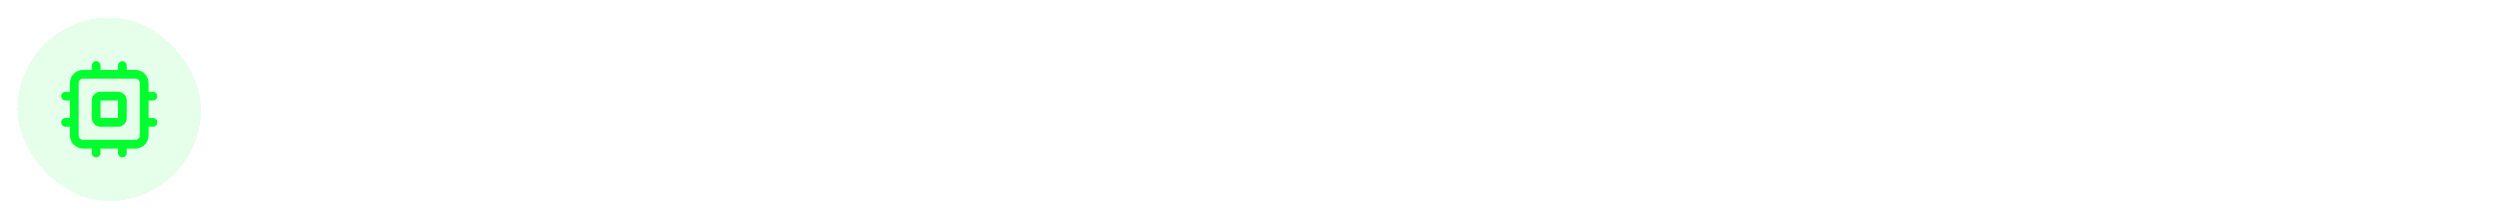 <svg width="572" height="50" viewBox="0 0 572 50" fill="none" xmlns="http://www.w3.org/2000/svg">
<g filter="url(#filter0_d_46_32)">
<rect x="4" width="42" height="42" rx="21" fill="#00FF2F" fill-opacity="0.1" shape-rendering="crispEdges"/>
<g clip-path="url(#clip0_46_32)">
<path d="M28 11V13M28 29V31M15 24H17M15 18H17M33 24H35M33 18H35M22 11V13M22 29V31M19 13H31C32.105 13 33 13.895 33 15V27C33 28.105 32.105 29 31 29H19C17.895 29 17 28.105 17 27V15C17 13.895 17.895 13 19 13ZM23 18H27C27.552 18 28 18.448 28 19V23C28 23.552 27.552 24 27 24H23C22.448 24 22 23.552 22 23V19C22 18.448 22.448 18 23 18Z" stroke="#00FF2F" stroke-width="2" stroke-linecap="round" stroke-linejoin="round"/>
</g>
</g>
<path d="M71.062 29H65.391V13H71.109C72.719 13 74.104 13.32 75.266 13.961C76.427 14.596 77.32 15.51 77.945 16.703C78.576 17.896 78.891 19.323 78.891 20.984C78.891 22.651 78.576 24.083 77.945 25.281C77.32 26.479 76.422 27.398 75.25 28.039C74.083 28.68 72.688 29 71.062 29ZM68.773 26.102H70.922C71.922 26.102 72.763 25.924 73.445 25.57C74.133 25.211 74.648 24.656 74.992 23.906C75.341 23.151 75.516 22.177 75.516 20.984C75.516 19.802 75.341 18.836 74.992 18.086C74.648 17.336 74.135 16.784 73.453 16.43C72.771 16.076 71.93 15.898 70.93 15.898H68.773V26.102ZM86.803 29.234C85.568 29.234 84.506 28.984 83.615 28.484C82.73 27.979 82.047 27.266 81.568 26.344C81.089 25.417 80.85 24.32 80.85 23.055C80.85 21.82 81.089 20.737 81.568 19.805C82.047 18.872 82.722 18.146 83.592 17.625C84.467 17.104 85.493 16.844 86.67 16.844C87.462 16.844 88.199 16.971 88.881 17.227C89.568 17.477 90.167 17.854 90.678 18.359C91.193 18.865 91.594 19.5 91.881 20.266C92.167 21.026 92.311 21.917 92.311 22.938V23.852H82.178V21.789H89.178C89.178 21.31 89.074 20.885 88.865 20.516C88.657 20.146 88.368 19.857 87.998 19.648C87.633 19.435 87.209 19.328 86.725 19.328C86.219 19.328 85.772 19.445 85.381 19.68C84.995 19.909 84.693 20.219 84.475 20.609C84.256 20.995 84.144 21.424 84.139 21.898V23.859C84.139 24.453 84.248 24.966 84.467 25.398C84.691 25.831 85.006 26.164 85.412 26.398C85.818 26.633 86.3 26.75 86.857 26.75C87.227 26.75 87.566 26.698 87.873 26.594C88.18 26.49 88.443 26.333 88.662 26.125C88.881 25.917 89.047 25.662 89.162 25.359L92.24 25.562C92.084 26.302 91.764 26.948 91.279 27.5C90.8 28.047 90.18 28.474 89.42 28.781C88.665 29.083 87.792 29.234 86.803 29.234ZM105.348 17L101.152 29H97.402L93.207 17H96.723L99.215 25.586H99.34L101.824 17H105.348ZM112.133 29.234C110.898 29.234 109.836 28.984 108.945 28.484C108.06 27.979 107.378 27.266 106.898 26.344C106.419 25.417 106.18 24.32 106.18 23.055C106.18 21.82 106.419 20.737 106.898 19.805C107.378 18.872 108.052 18.146 108.922 17.625C109.797 17.104 110.823 16.844 112 16.844C112.792 16.844 113.529 16.971 114.211 17.227C114.898 17.477 115.497 17.854 116.008 18.359C116.523 18.865 116.924 19.5 117.211 20.266C117.497 21.026 117.641 21.917 117.641 22.938V23.852H107.508V21.789H114.508C114.508 21.31 114.404 20.885 114.195 20.516C113.987 20.146 113.698 19.857 113.328 19.648C112.964 19.435 112.539 19.328 112.055 19.328C111.549 19.328 111.102 19.445 110.711 19.68C110.326 19.909 110.023 20.219 109.805 20.609C109.586 20.995 109.474 21.424 109.469 21.898V23.859C109.469 24.453 109.578 24.966 109.797 25.398C110.021 25.831 110.336 26.164 110.742 26.398C111.148 26.633 111.63 26.75 112.187 26.75C112.557 26.75 112.896 26.698 113.203 26.594C113.51 26.49 113.773 26.333 113.992 26.125C114.211 25.917 114.378 25.662 114.492 25.359L117.57 25.562C117.414 26.302 117.094 26.948 116.609 27.5C116.13 28.047 115.51 28.474 114.75 28.781C113.995 29.083 113.122 29.234 112.133 29.234ZM123.141 13V29H119.813V13H123.141ZM131.229 29.234C130.015 29.234 128.965 28.977 128.08 28.461C127.2 27.94 126.52 27.216 126.041 26.289C125.562 25.357 125.322 24.276 125.322 23.047C125.322 21.807 125.562 20.724 126.041 19.797C126.52 18.865 127.2 18.141 128.08 17.625C128.965 17.104 130.015 16.844 131.229 16.844C132.442 16.844 133.489 17.104 134.369 17.625C135.255 18.141 135.937 18.865 136.416 19.797C136.895 20.724 137.135 21.807 137.135 23.047C137.135 24.276 136.895 25.357 136.416 26.289C135.937 27.216 135.255 27.94 134.369 28.461C133.489 28.977 132.442 29.234 131.229 29.234ZM131.244 26.656C131.796 26.656 132.257 26.5 132.627 26.188C132.997 25.87 133.275 25.438 133.463 24.891C133.656 24.344 133.752 23.721 133.752 23.023C133.752 22.326 133.656 21.703 133.463 21.156C133.275 20.609 132.997 20.177 132.627 19.859C132.257 19.542 131.796 19.383 131.244 19.383C130.687 19.383 130.218 19.542 129.838 19.859C129.463 20.177 129.179 20.609 128.986 21.156C128.799 21.703 128.705 22.326 128.705 23.023C128.705 23.721 128.799 24.344 128.986 24.891C129.179 25.438 129.463 25.87 129.838 26.188C130.218 26.5 130.687 26.656 131.244 26.656ZM139.299 33.5V17H142.58V19.016H142.729C142.874 18.693 143.085 18.365 143.361 18.031C143.643 17.693 144.007 17.412 144.455 17.188C144.908 16.958 145.471 16.844 146.143 16.844C147.018 16.844 147.825 17.073 148.564 17.531C149.304 17.984 149.895 18.669 150.338 19.586C150.781 20.497 151.002 21.641 151.002 23.016C151.002 24.354 150.786 25.484 150.354 26.406C149.926 27.323 149.343 28.018 148.604 28.492C147.869 28.961 147.046 29.195 146.135 29.195C145.489 29.195 144.939 29.088 144.486 28.875C144.038 28.662 143.671 28.393 143.385 28.07C143.098 27.742 142.88 27.412 142.729 27.078H142.627V33.5H139.299ZM142.557 23C142.557 23.713 142.656 24.336 142.854 24.867C143.051 25.398 143.338 25.812 143.713 26.109C144.088 26.401 144.544 26.547 145.08 26.547C145.622 26.547 146.08 26.398 146.455 26.102C146.83 25.799 147.114 25.383 147.307 24.852C147.505 24.315 147.604 23.698 147.604 23C147.604 22.307 147.507 21.698 147.314 21.172C147.122 20.646 146.838 20.234 146.463 19.938C146.088 19.641 145.627 19.492 145.08 19.492C144.538 19.492 144.08 19.635 143.705 19.922C143.335 20.208 143.051 20.615 142.854 21.141C142.656 21.667 142.557 22.287 142.557 23ZM153.221 29V17H156.393V19.117H156.533C156.783 18.414 157.2 17.859 157.783 17.453C158.367 17.047 159.064 16.844 159.877 16.844C160.7 16.844 161.4 17.049 161.979 17.461C162.557 17.867 162.942 18.419 163.135 19.117H163.26C163.505 18.43 163.947 17.88 164.588 17.469C165.234 17.052 165.997 16.844 166.877 16.844C167.997 16.844 168.906 17.201 169.604 17.914C170.307 18.622 170.658 19.628 170.658 20.93V29H167.338V21.586C167.338 20.919 167.161 20.419 166.807 20.086C166.452 19.753 166.01 19.586 165.479 19.586C164.874 19.586 164.403 19.779 164.064 20.164C163.726 20.544 163.557 21.047 163.557 21.672V29H160.33V21.516C160.33 20.927 160.161 20.458 159.822 20.109C159.489 19.76 159.049 19.586 158.502 19.586C158.132 19.586 157.799 19.68 157.502 19.867C157.21 20.049 156.979 20.307 156.807 20.641C156.635 20.969 156.549 21.354 156.549 21.797V29H153.221ZM178.756 29.234C177.521 29.234 176.459 28.984 175.568 28.484C174.683 27.979 174.001 27.266 173.521 26.344C173.042 25.417 172.803 24.32 172.803 23.055C172.803 21.82 173.042 20.737 173.521 19.805C174.001 18.872 174.675 18.146 175.545 17.625C176.42 17.104 177.446 16.844 178.623 16.844C179.415 16.844 180.152 16.971 180.834 17.227C181.521 17.477 182.12 17.854 182.631 18.359C183.146 18.865 183.548 19.5 183.834 20.266C184.12 21.026 184.264 21.917 184.264 22.938V23.852H174.131V21.789H181.131C181.131 21.31 181.027 20.885 180.818 20.516C180.61 20.146 180.321 19.857 179.951 19.648C179.587 19.435 179.162 19.328 178.678 19.328C178.173 19.328 177.725 19.445 177.334 19.68C176.949 19.909 176.646 20.219 176.428 20.609C176.209 20.995 176.097 21.424 176.092 21.898V23.859C176.092 24.453 176.201 24.966 176.42 25.398C176.644 25.831 176.959 26.164 177.365 26.398C177.771 26.633 178.253 26.75 178.811 26.75C179.18 26.75 179.519 26.698 179.826 26.594C180.133 26.49 180.396 26.333 180.615 26.125C180.834 25.917 181.001 25.662 181.115 25.359L184.193 25.562C184.037 26.302 183.717 26.948 183.232 27.5C182.753 28.047 182.133 28.474 181.373 28.781C180.618 29.083 179.745 29.234 178.756 29.234ZM189.764 22.062V29H186.436V17H189.607V19.117H189.748C190.014 18.419 190.459 17.867 191.084 17.461C191.709 17.049 192.467 16.844 193.357 16.844C194.191 16.844 194.917 17.026 195.537 17.391C196.157 17.755 196.639 18.276 196.982 18.953C197.326 19.625 197.498 20.427 197.498 21.359V29H194.17V21.953C194.175 21.219 193.988 20.646 193.607 20.234C193.227 19.818 192.704 19.609 192.037 19.609C191.589 19.609 191.193 19.706 190.85 19.898C190.511 20.091 190.245 20.372 190.053 20.742C189.865 21.107 189.769 21.547 189.764 22.062ZM206.504 17V19.5H199.277V17H206.504ZM200.918 14.125H204.246V25.312C204.246 25.62 204.293 25.859 204.387 26.031C204.48 26.198 204.611 26.315 204.777 26.383C204.949 26.451 205.147 26.484 205.371 26.484C205.527 26.484 205.684 26.471 205.84 26.445C205.996 26.414 206.116 26.391 206.199 26.375L206.723 28.852C206.556 28.904 206.322 28.963 206.02 29.031C205.717 29.104 205.35 29.148 204.918 29.164C204.116 29.195 203.413 29.088 202.809 28.844C202.21 28.599 201.743 28.219 201.41 27.703C201.077 27.188 200.913 26.537 200.918 25.75V14.125Z" fill="white"/>
<defs>
<filter id="filter0_d_46_32" x="0" y="0" width="50" height="50" filterUnits="userSpaceOnUse" color-interpolation-filters="sRGB">
<feFlood flood-opacity="0" result="BackgroundImageFix"/>
<feColorMatrix in="SourceAlpha" type="matrix" values="0 0 0 0 0 0 0 0 0 0 0 0 0 0 0 0 0 0 127 0" result="hardAlpha"/>
<feOffset dy="4"/>
<feGaussianBlur stdDeviation="2"/>
<feComposite in2="hardAlpha" operator="out"/>
<feColorMatrix type="matrix" values="0 0 0 0 0 0 0 0 0 0 0 0 0 0 0 0 0 0 0.25 0"/>
<feBlend mode="normal" in2="BackgroundImageFix" result="effect1_dropShadow_46_32"/>
<feBlend mode="normal" in="SourceGraphic" in2="effect1_dropShadow_46_32" result="shape"/>
</filter>
<clipPath id="clip0_46_32">
<rect width="24" height="24" fill="white" transform="translate(13 9)"/>
</clipPath>
</defs>
</svg>
